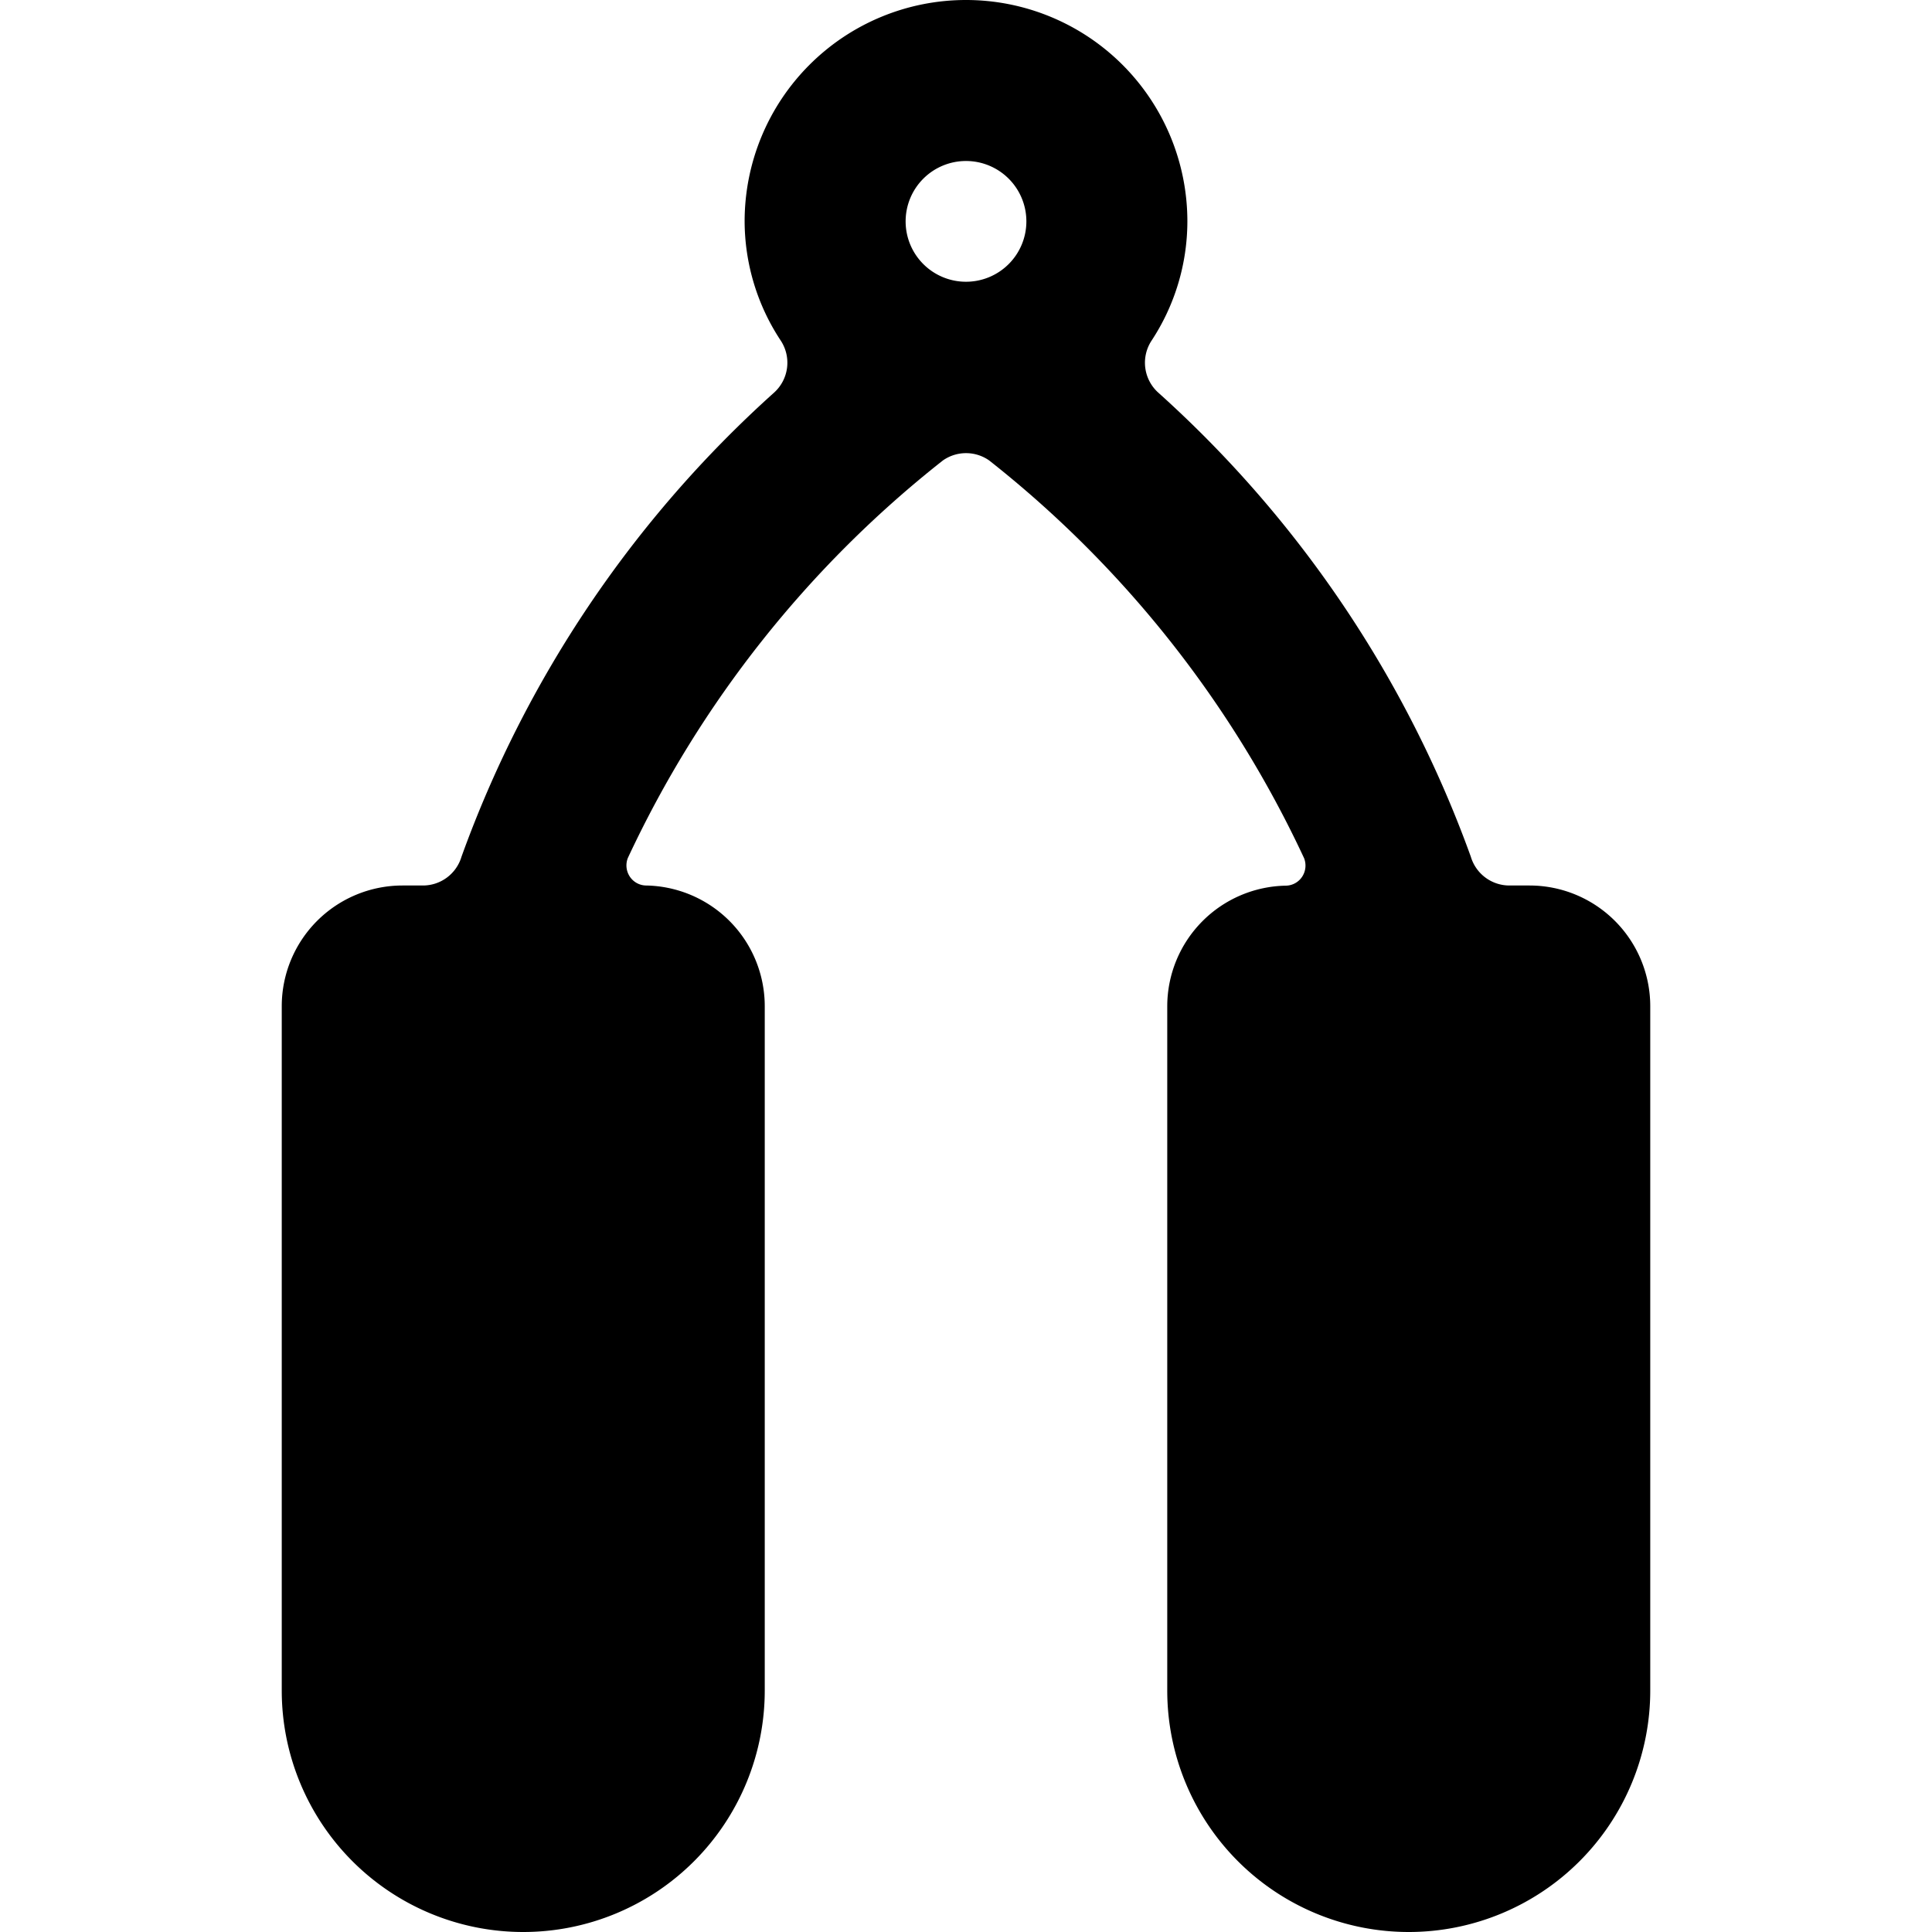 <svg id="Bold" xmlns="http://www.w3.org/2000/svg" viewBox="0 0 24 24"><title>fitness-jumping-rope-2</title><path d="M19,11h-.249a.5.5,0,0,1-.48-.358,14.25,14.25,0,0,0-3.883-5.765.5.5,0,0,1-.084-.644A2.7,2.7,0,0,0,14.75,2.75a2.75,2.75,0,0,0-5.5,0A2.7,2.7,0,0,0,9.7,4.233a.5.5,0,0,1-.084.644,14.25,14.25,0,0,0-3.883,5.765.5.5,0,0,1-.48.358H5a1.5,1.5,0,0,0-1.5,1.5V21a3,3,0,0,0,6,0V12.5A1.5,1.5,0,0,0,8.022,11a.247.247,0,0,1-.2-.113.252.252,0,0,1-.023-.228A13.608,13.608,0,0,1,11.713,5.72a.5.5,0,0,1,.575,0A13.607,13.607,0,0,1,16.2,10.661a.252.252,0,0,1-.023.228.247.247,0,0,1-.2.113A1.5,1.5,0,0,0,14.5,12.5V21a3,3,0,0,0,6,0V12.5A1.5,1.5,0,0,0,19,11ZM12,3.5a.75.75,0,1,1,.75-.75A.75.75,0,0,1,12,3.5Z"/></svg>